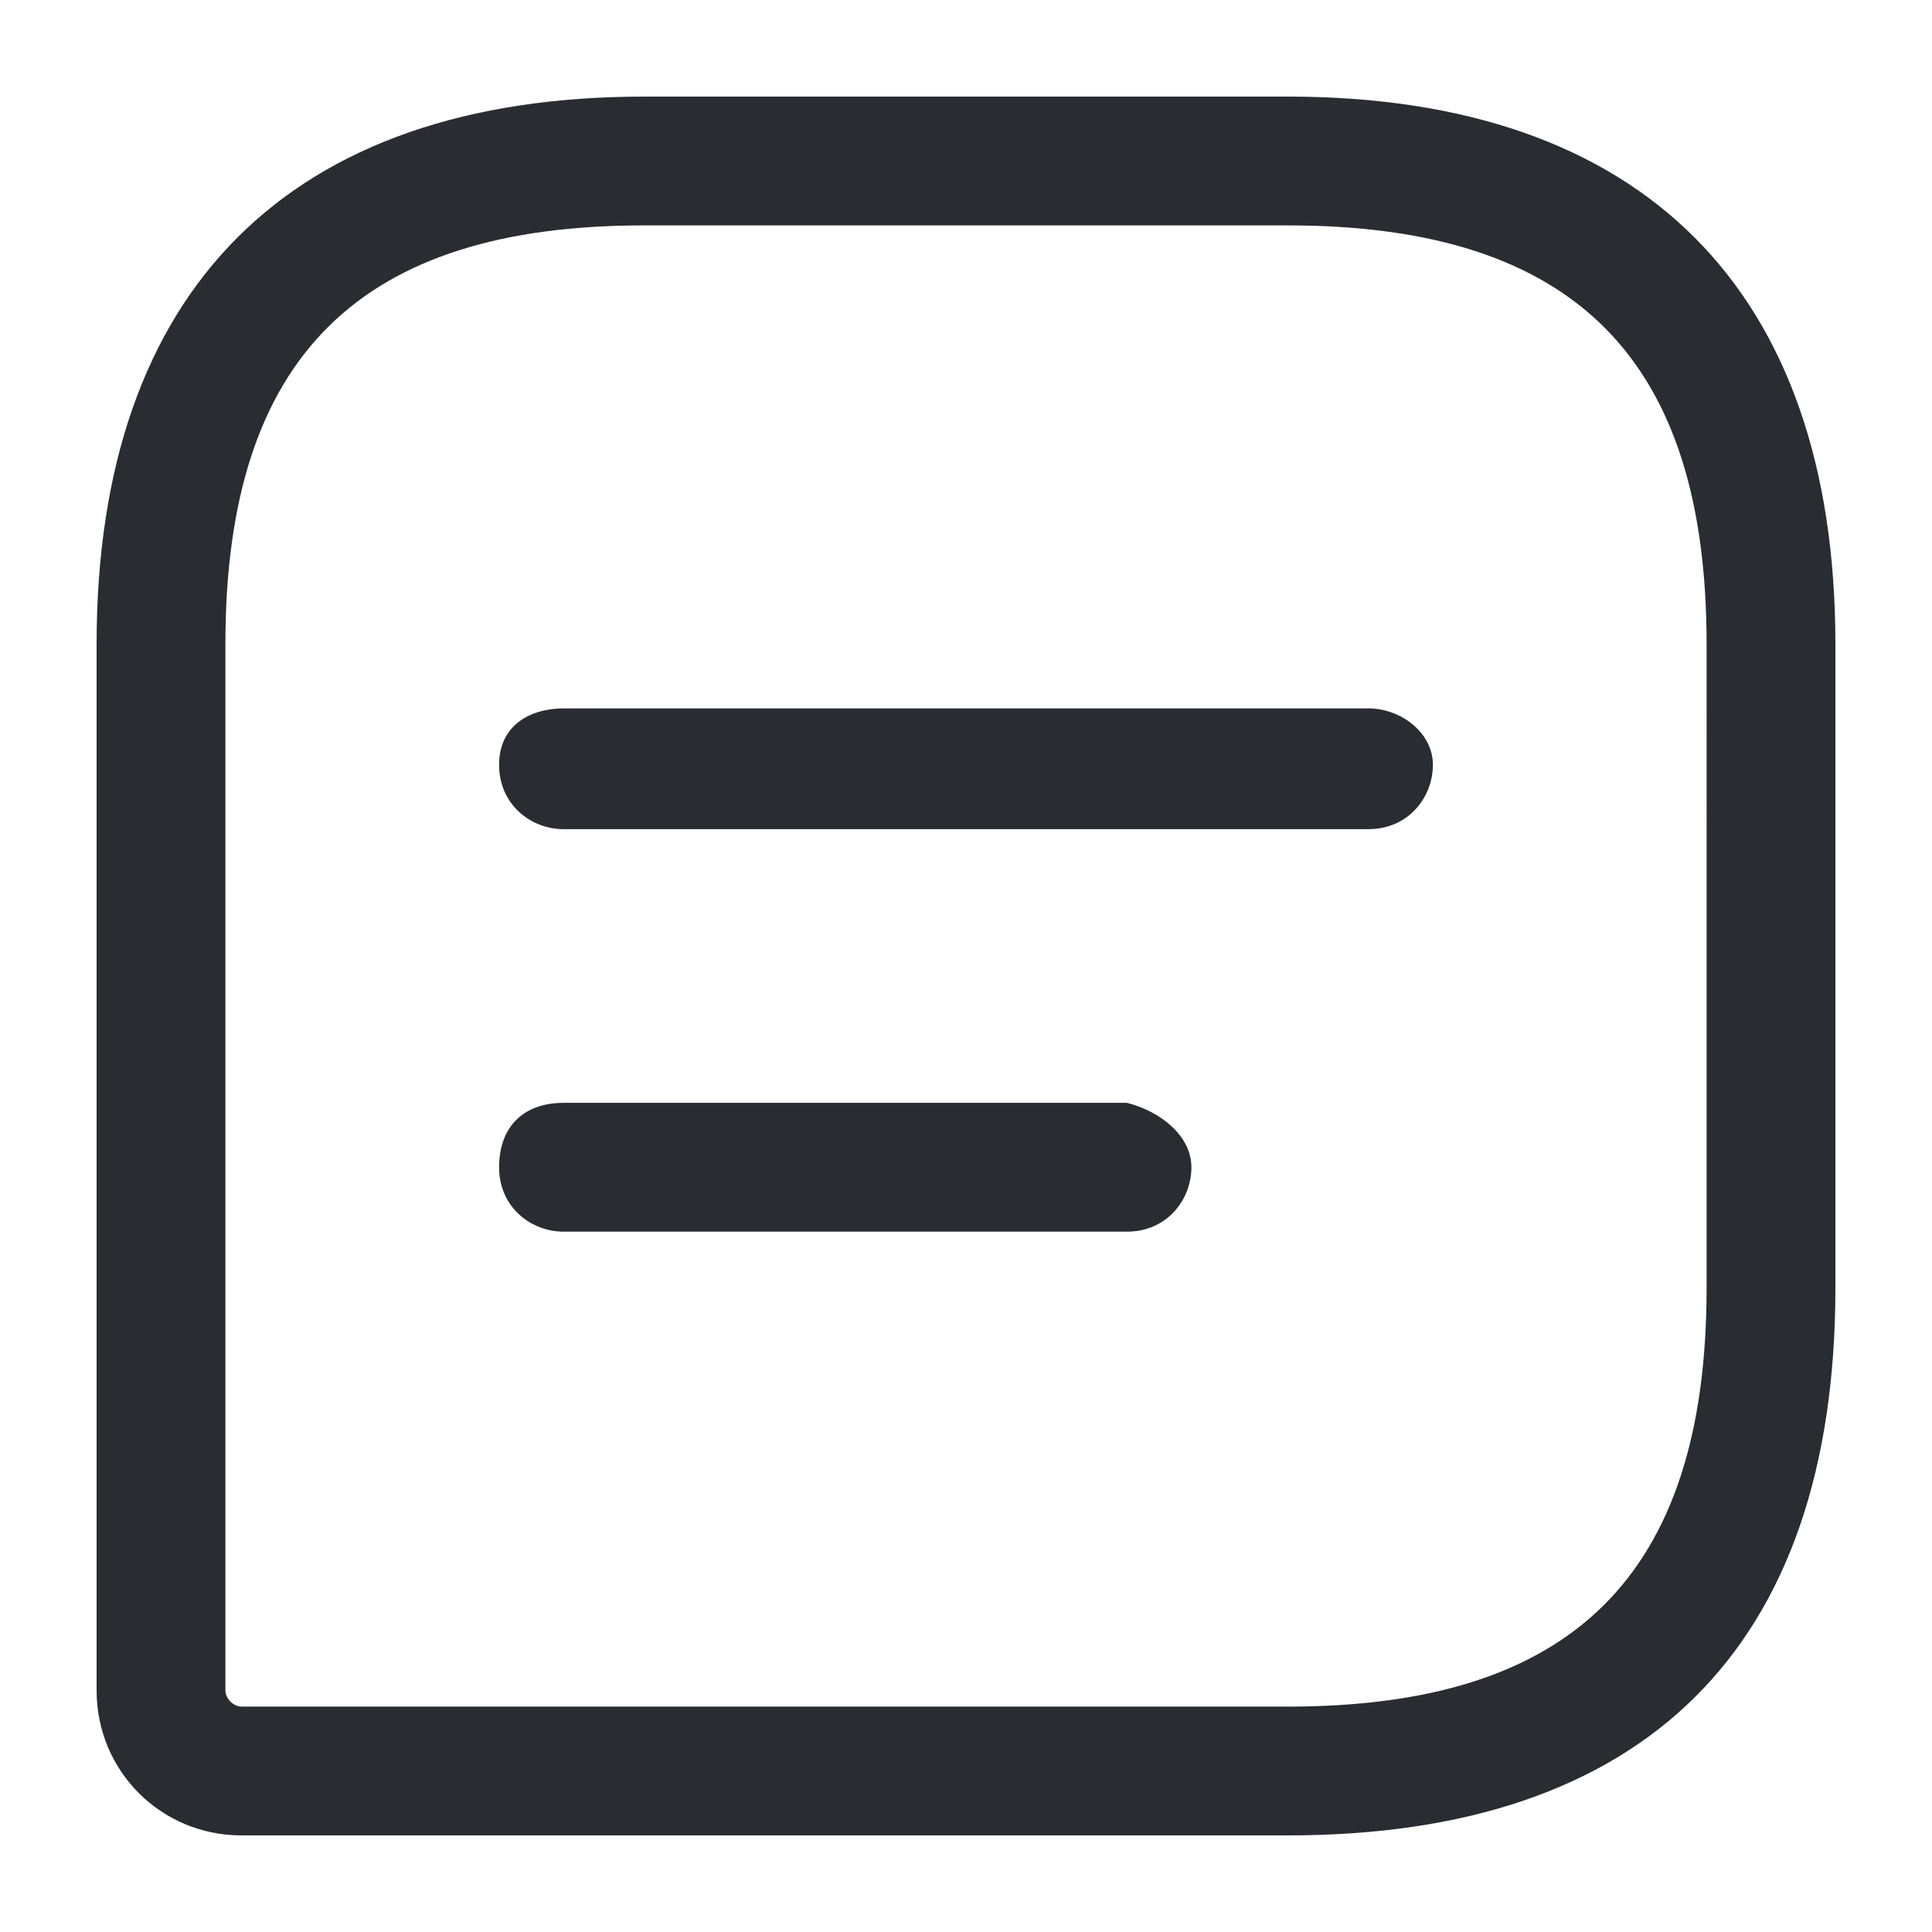 <?xml version="1.0" encoding="utf-8"?>
<!-- Generator: Adobe Illustrator 25.3.1, SVG Export Plug-In . SVG Version: 6.00 Build 0)  -->
<svg version="1.1" id="Layer_1" xmlns="http://www.w3.org/2000/svg" xmlns:xlink="http://www.w3.org/1999/xlink" x="0px" y="0px"
	 viewBox="0 0 24 24" style="enable-background:new 0 0 24 24;" xml:space="preserve">
<style type="text/css">
	.st0{fill:#292D32;}
</style>
<path class="st0" d="M16,1.2H8C3.6,1.2,1.2,3.6,1.2,8v13c0,1,0.8,1.8,1.8,1.8h13c4.4,0,6.8-2.3,6.8-6.8V8C22.8,3.6,20.4,1.2,16,1.2z
	 M21.2,16c0,3.6-1.7,5.2-5.2,5.2H3c-0.1,0-0.2-0.1-0.2-0.2V8c0-3.6,1.7-5.2,5.2-5.2h8c3.6,0,5.2,1.7,5.2,5.2V16z M17.8,9.5
	c0,0.4-0.3,0.8-0.8,0.8H7c-0.4,0-0.8-0.3-0.8-0.8S6.6,8.8,7,8.8h10C17.4,8.8,17.8,9.1,17.8,9.5z M14.8,14.5c0,0.4-0.3,0.8-0.8,0.8H7
	c-0.4,0-0.8-0.3-0.8-0.8s0.3-0.8,0.8-0.8h7C14.4,13.8,14.8,14.1,14.8,14.5z"/>
</svg>
